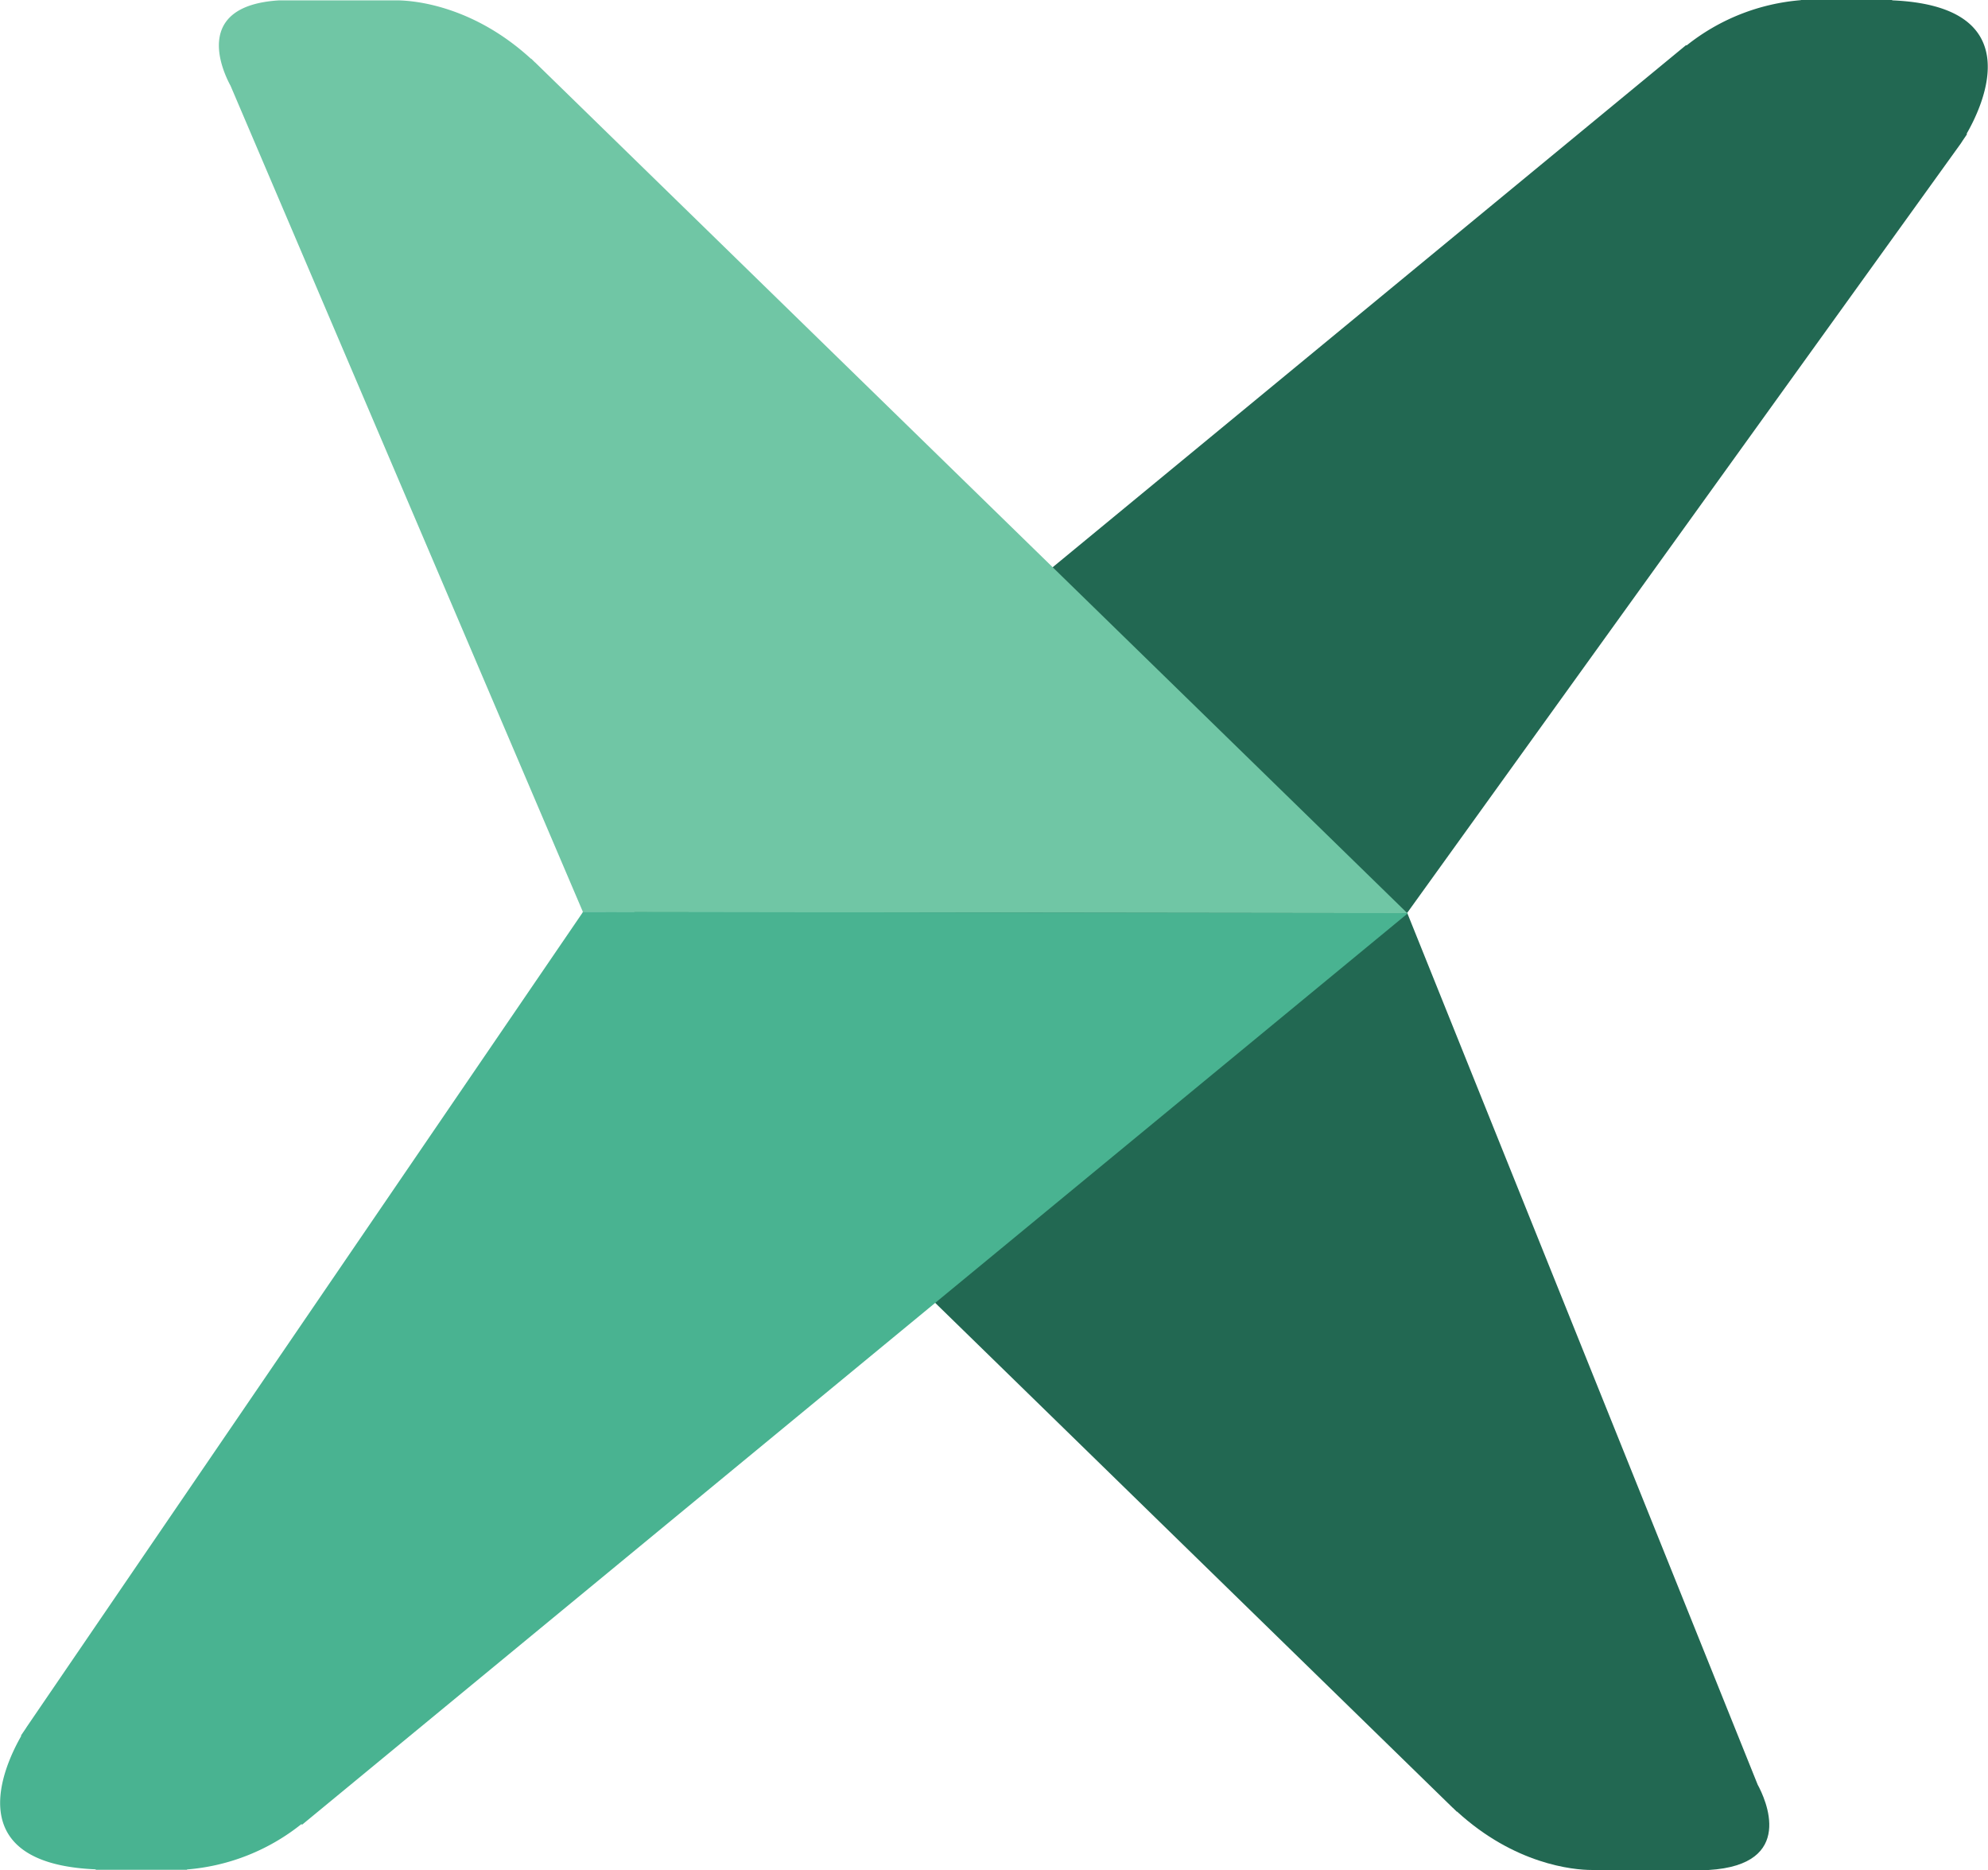 <svg id="Layer_1" data-name="Layer 1" xmlns="http://www.w3.org/2000/svg" viewBox="0 0 340.71 320.4"><defs><style>.cls-1{fill:#226852;}.cls-2{fill:#70c6a5;}.cls-3{fill:#49b391;}</style></defs><title>logo nguyên dương bản</title><path class="cls-1" d="M543.45,457.84h-2.4l0,0H523.37v0c-3.23,0-13.23-1-23.06-10,0,0,0,0-.06,0l-.64-.63-.08-.06h0L350.13,301.43l141.63-7.58,60.06,149.36c1.33,2.44,6.63,13.73-8.37,14.63" transform="translate(-250.59 -137.44)"/><path class="cls-1" d="M587.68,160.4l0,.07-.74,1.09-.29.45h0L491.76,293.85l-141.58,7.54-.19,0L539.52,145.2l.16,0a36,36,0,0,1,19.54-7.73s0,0,0-.06h15.62a.47.47,0,0,0,.06.09c23.36,1,15.76,17.6,12.74,22.85" transform="translate(-250.59 -137.44)"/><path class="cls-2" d="M342.36,148.19h0a.24.24,0,0,0-.08-.06l-.64-.63-.06,0c-9.83-9-19.83-10-23.06-10v0H300.88l0,0h-2.41c-15,.9-9.7,12.19-8.37,14.63l60.41,141.6,141.28.18Z" transform="translate(-250.59 -137.44)"/><path class="cls-3" d="M302.37,450.08,491.9,293.9l-.19,0-141.23-.21-.11.21L255.21,433.27h0l-.29.45-.74,1.09.05.07c-3,5.24-10.63,21.86,12.73,22.85a.24.24,0,0,1,.06.08v0h15.62s0,0,0-.06A36,36,0,0,0,302.22,450l.15.05" transform="translate(-250.59 -137.44)"/></svg>